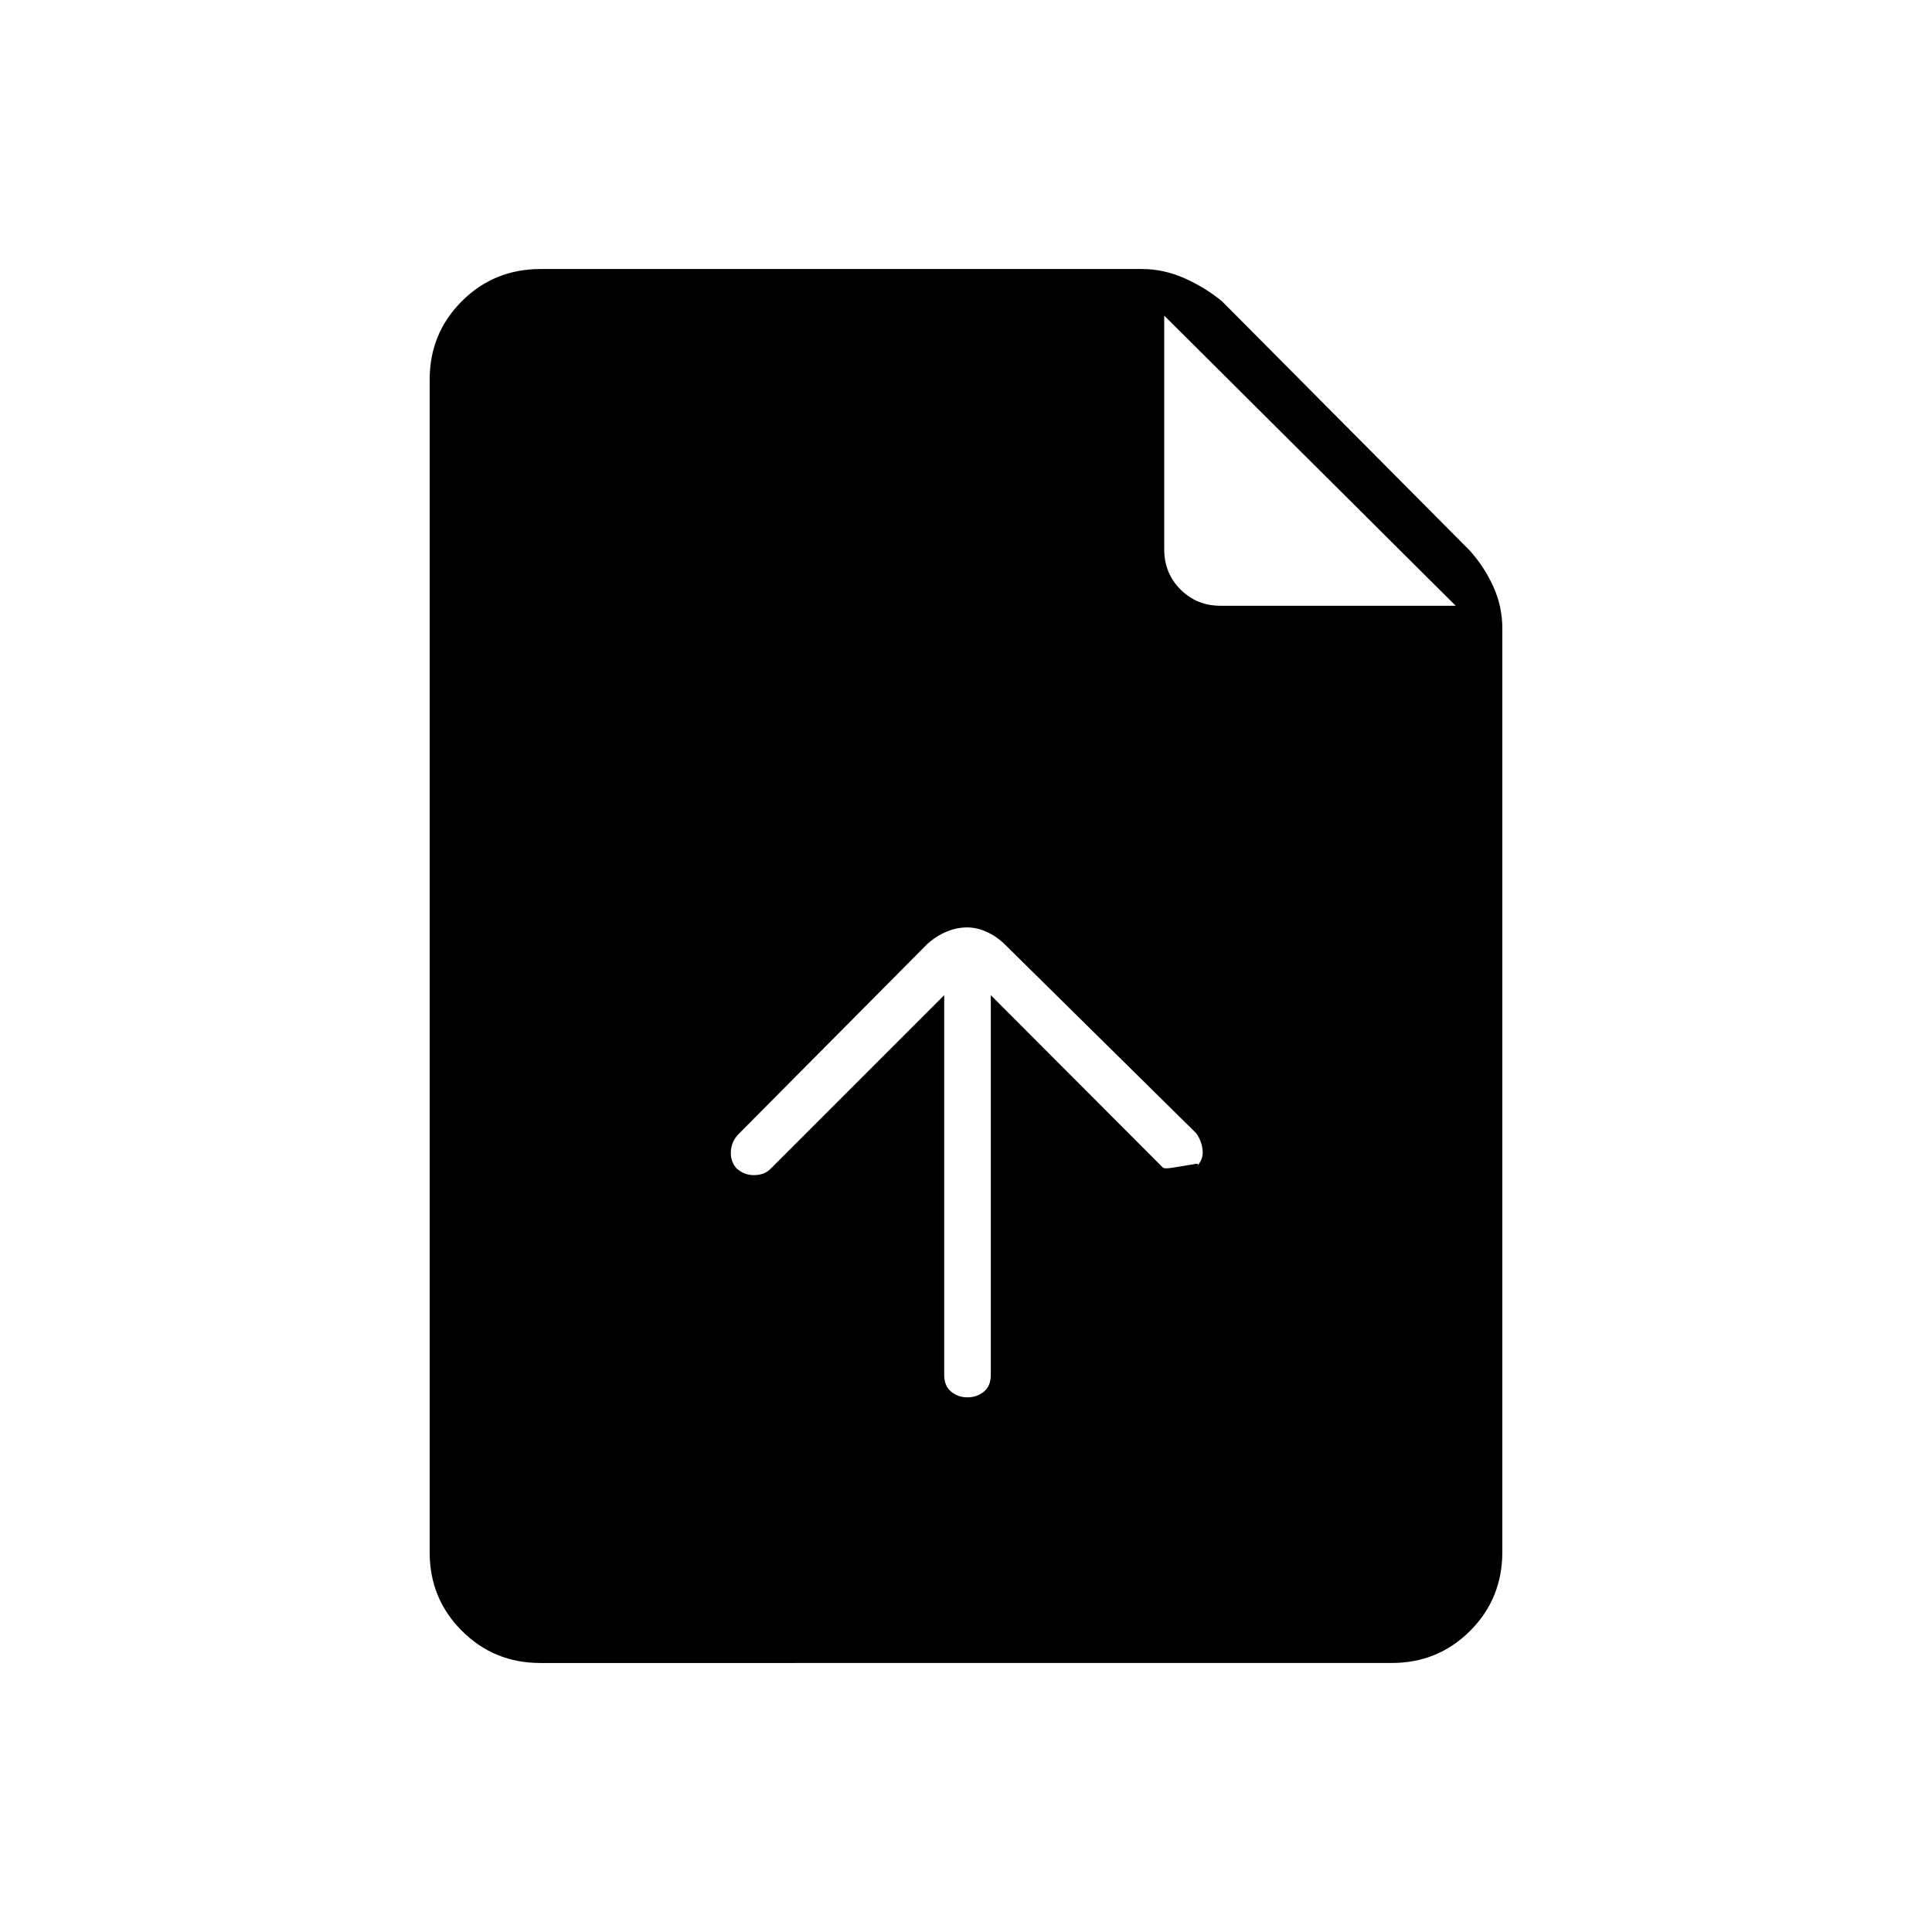 <svg xmlns="http://www.w3.org/2000/svg" height="40" viewBox="0 -960 960 960" width="40"><path d="M469.17-465.5v188.67q0 5.5 3.43 8.33t8.15 2.83q4.72 0 8.15-2.83 3.43-2.83 3.43-8.33V-465.5l85.46 85.62q.71.71 4.13.21 3.41-.5 6.75-1.08 3.33-.58 5.41-.92 2.09-.33.42 1.34 3.5-3.34 3.08-8-.41-4.67-3.19-8.57l-95.04-93.78q-3.98-3.92-8.9-6.2-4.92-2.29-9.95-2.29-5.31 0-10.48 2.25-5.16 2.25-9.35 6.09l-93.5 94.16q-3.67 3.67-4 8.67-.34 5 2.83 8.57 3.83 3.43 8.83 3.35 5-.09 7.96-3.04l86.38-86.38Zm-200.7 331.83q-22.99 0-38.98-15.99-15.99-15.99-15.99-38.95v-582.78q0-22.96 15.99-38.95 15.99-15.99 39.18-15.99h298.66q10.93 0 21.22 4.58 10.28 4.58 18.62 11.42l122.96 123.71q7.17 7.86 11.77 17.82 4.6 9.97 4.6 21.13v458.84q0 23.18-15.99 39.17-15.99 15.99-38.98 15.99H268.47ZM578.5-687q0 11.83 8.08 19.92 8.09 8.08 19.92 8.08h116.83L578.5-803.17V-687Z"/></svg>